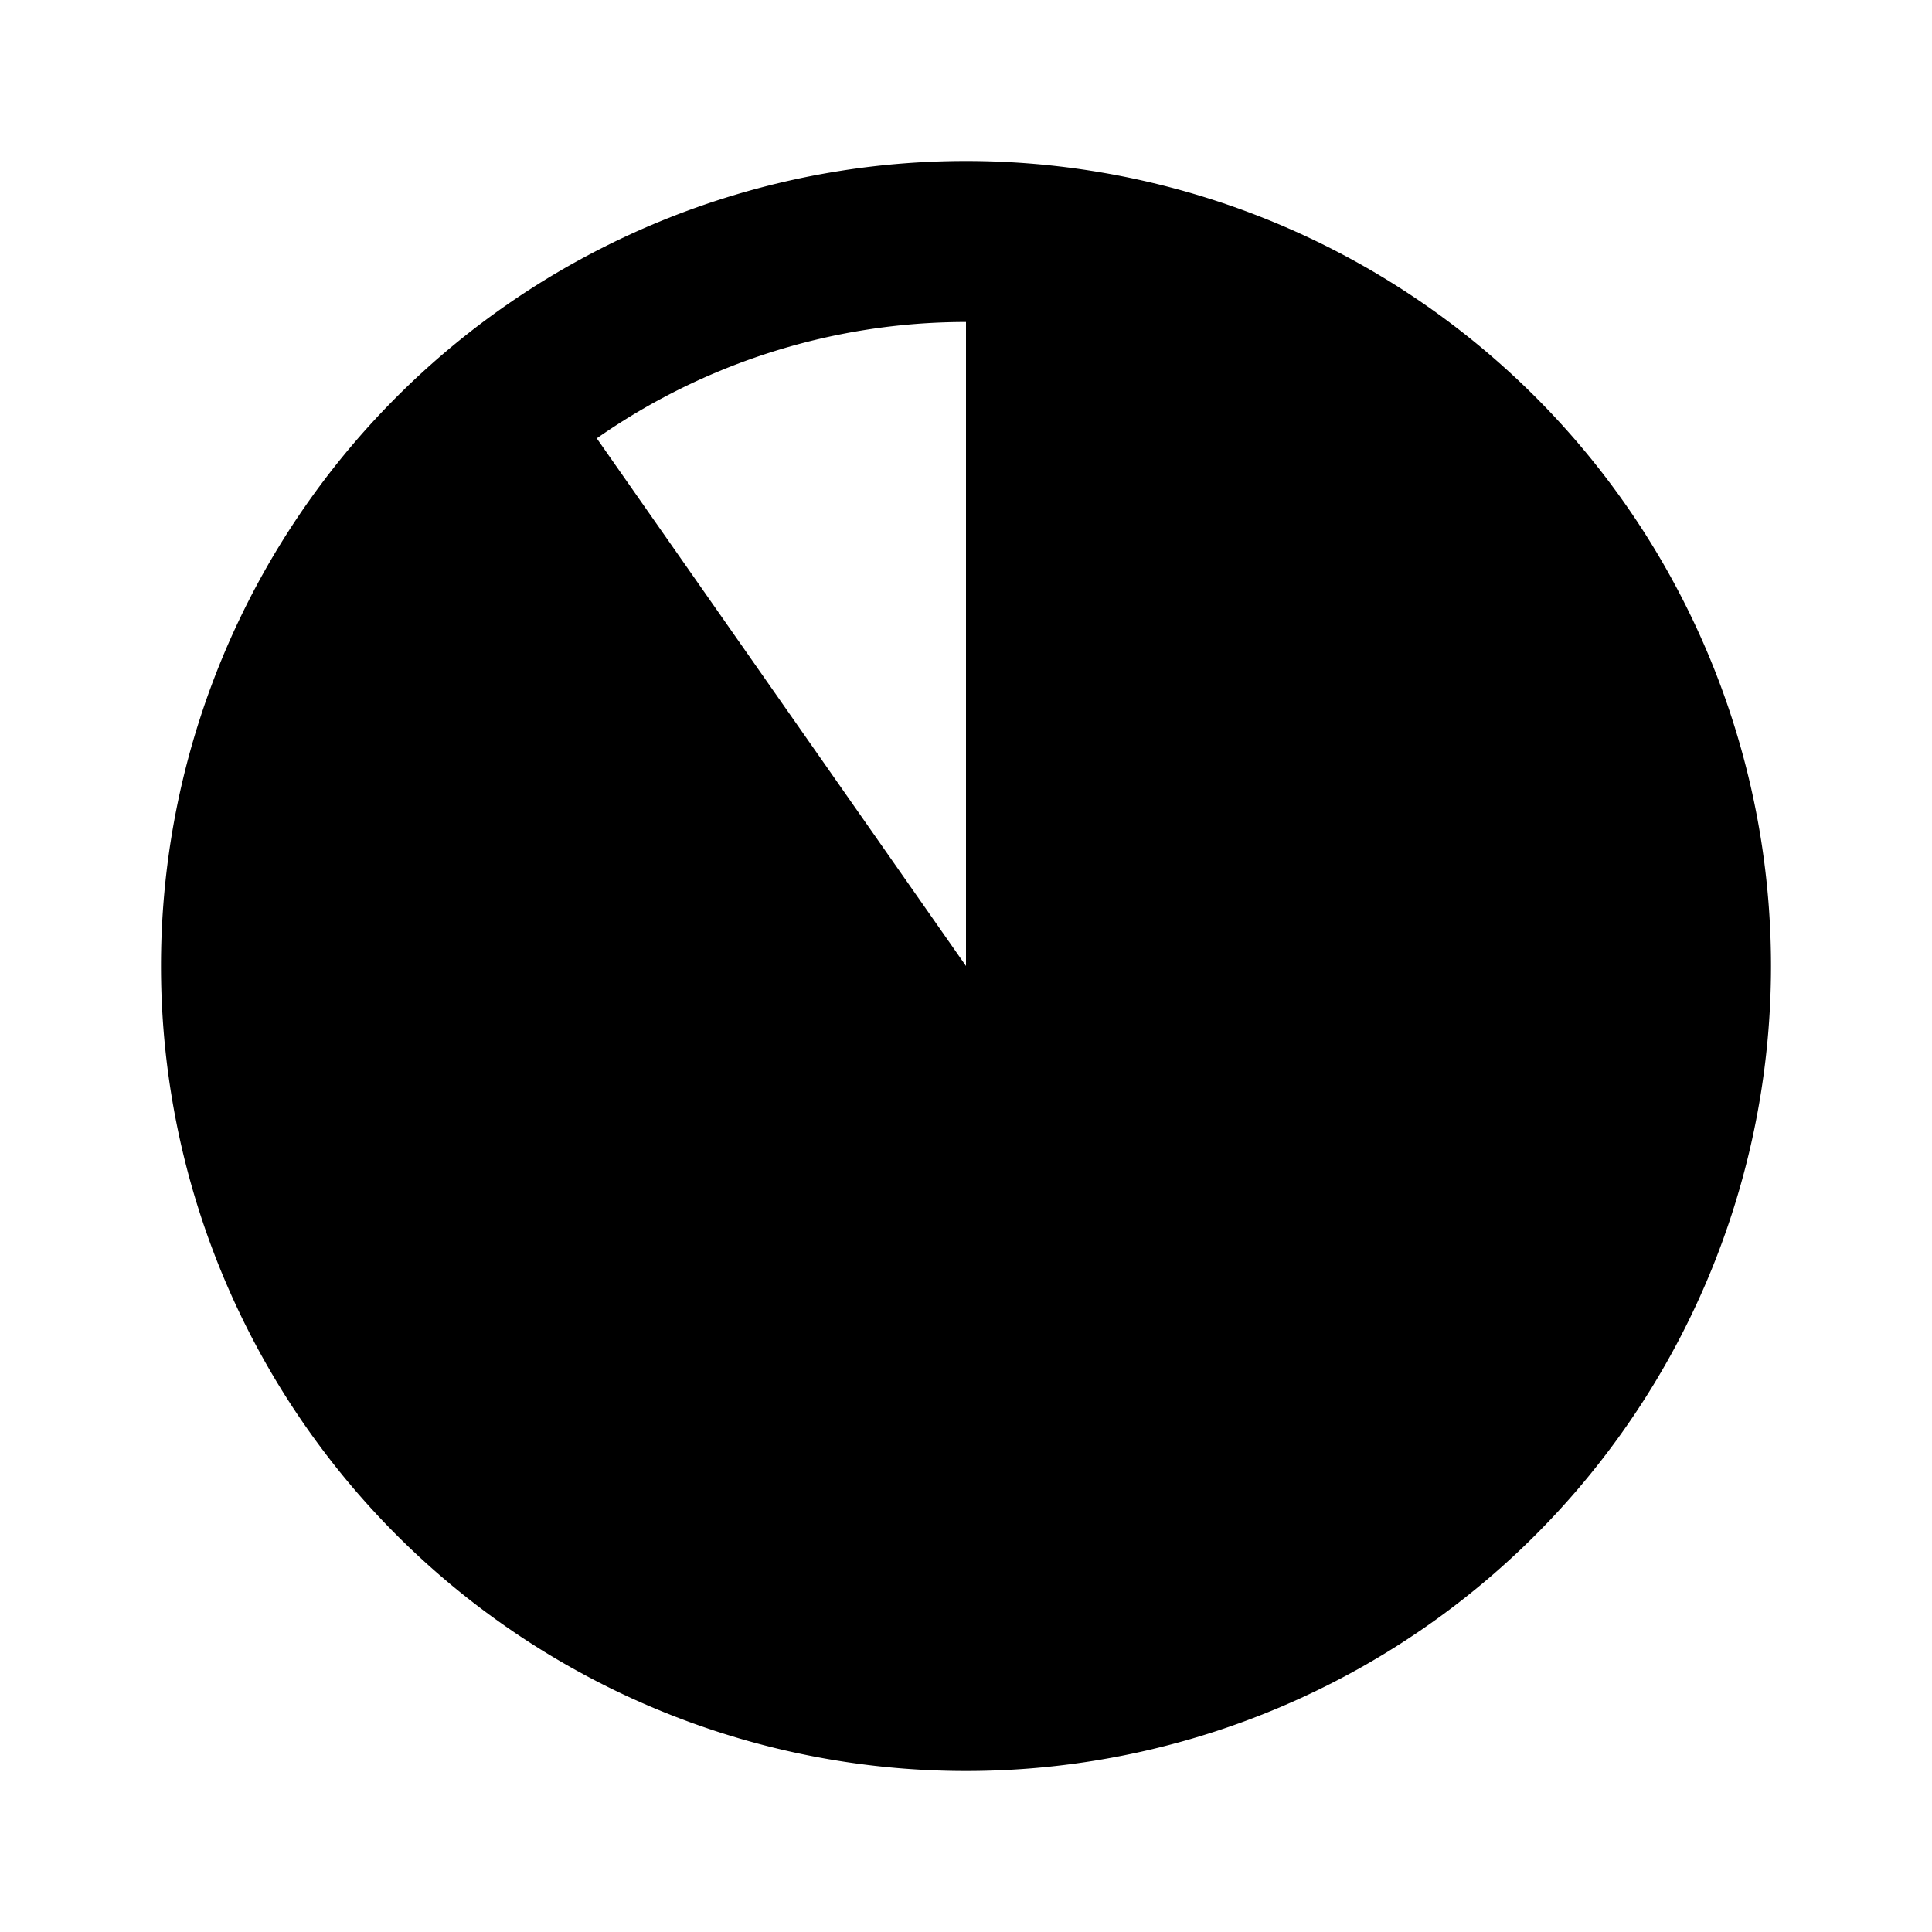 <svg xmlns="http://www.w3.org/2000/svg" viewBox="0 0 24 24" fill="none" stroke="currentColor" stroke-width="2" stroke-linecap="round" stroke-linejoin="round" class="icon icon-tabler icons-tabler-outline icon-tabler-percentage-90" id="icon"><path d="M0 0h24v24H0z" stroke="none"/><path d="M12 3a9 9 0 1 1-5.16 1.626L12 12z" fill="currentColor" stroke="none"/><path d="M3 12a9 9 0 1 0 18 0 9 9 0 0 0-18 0"/></svg>